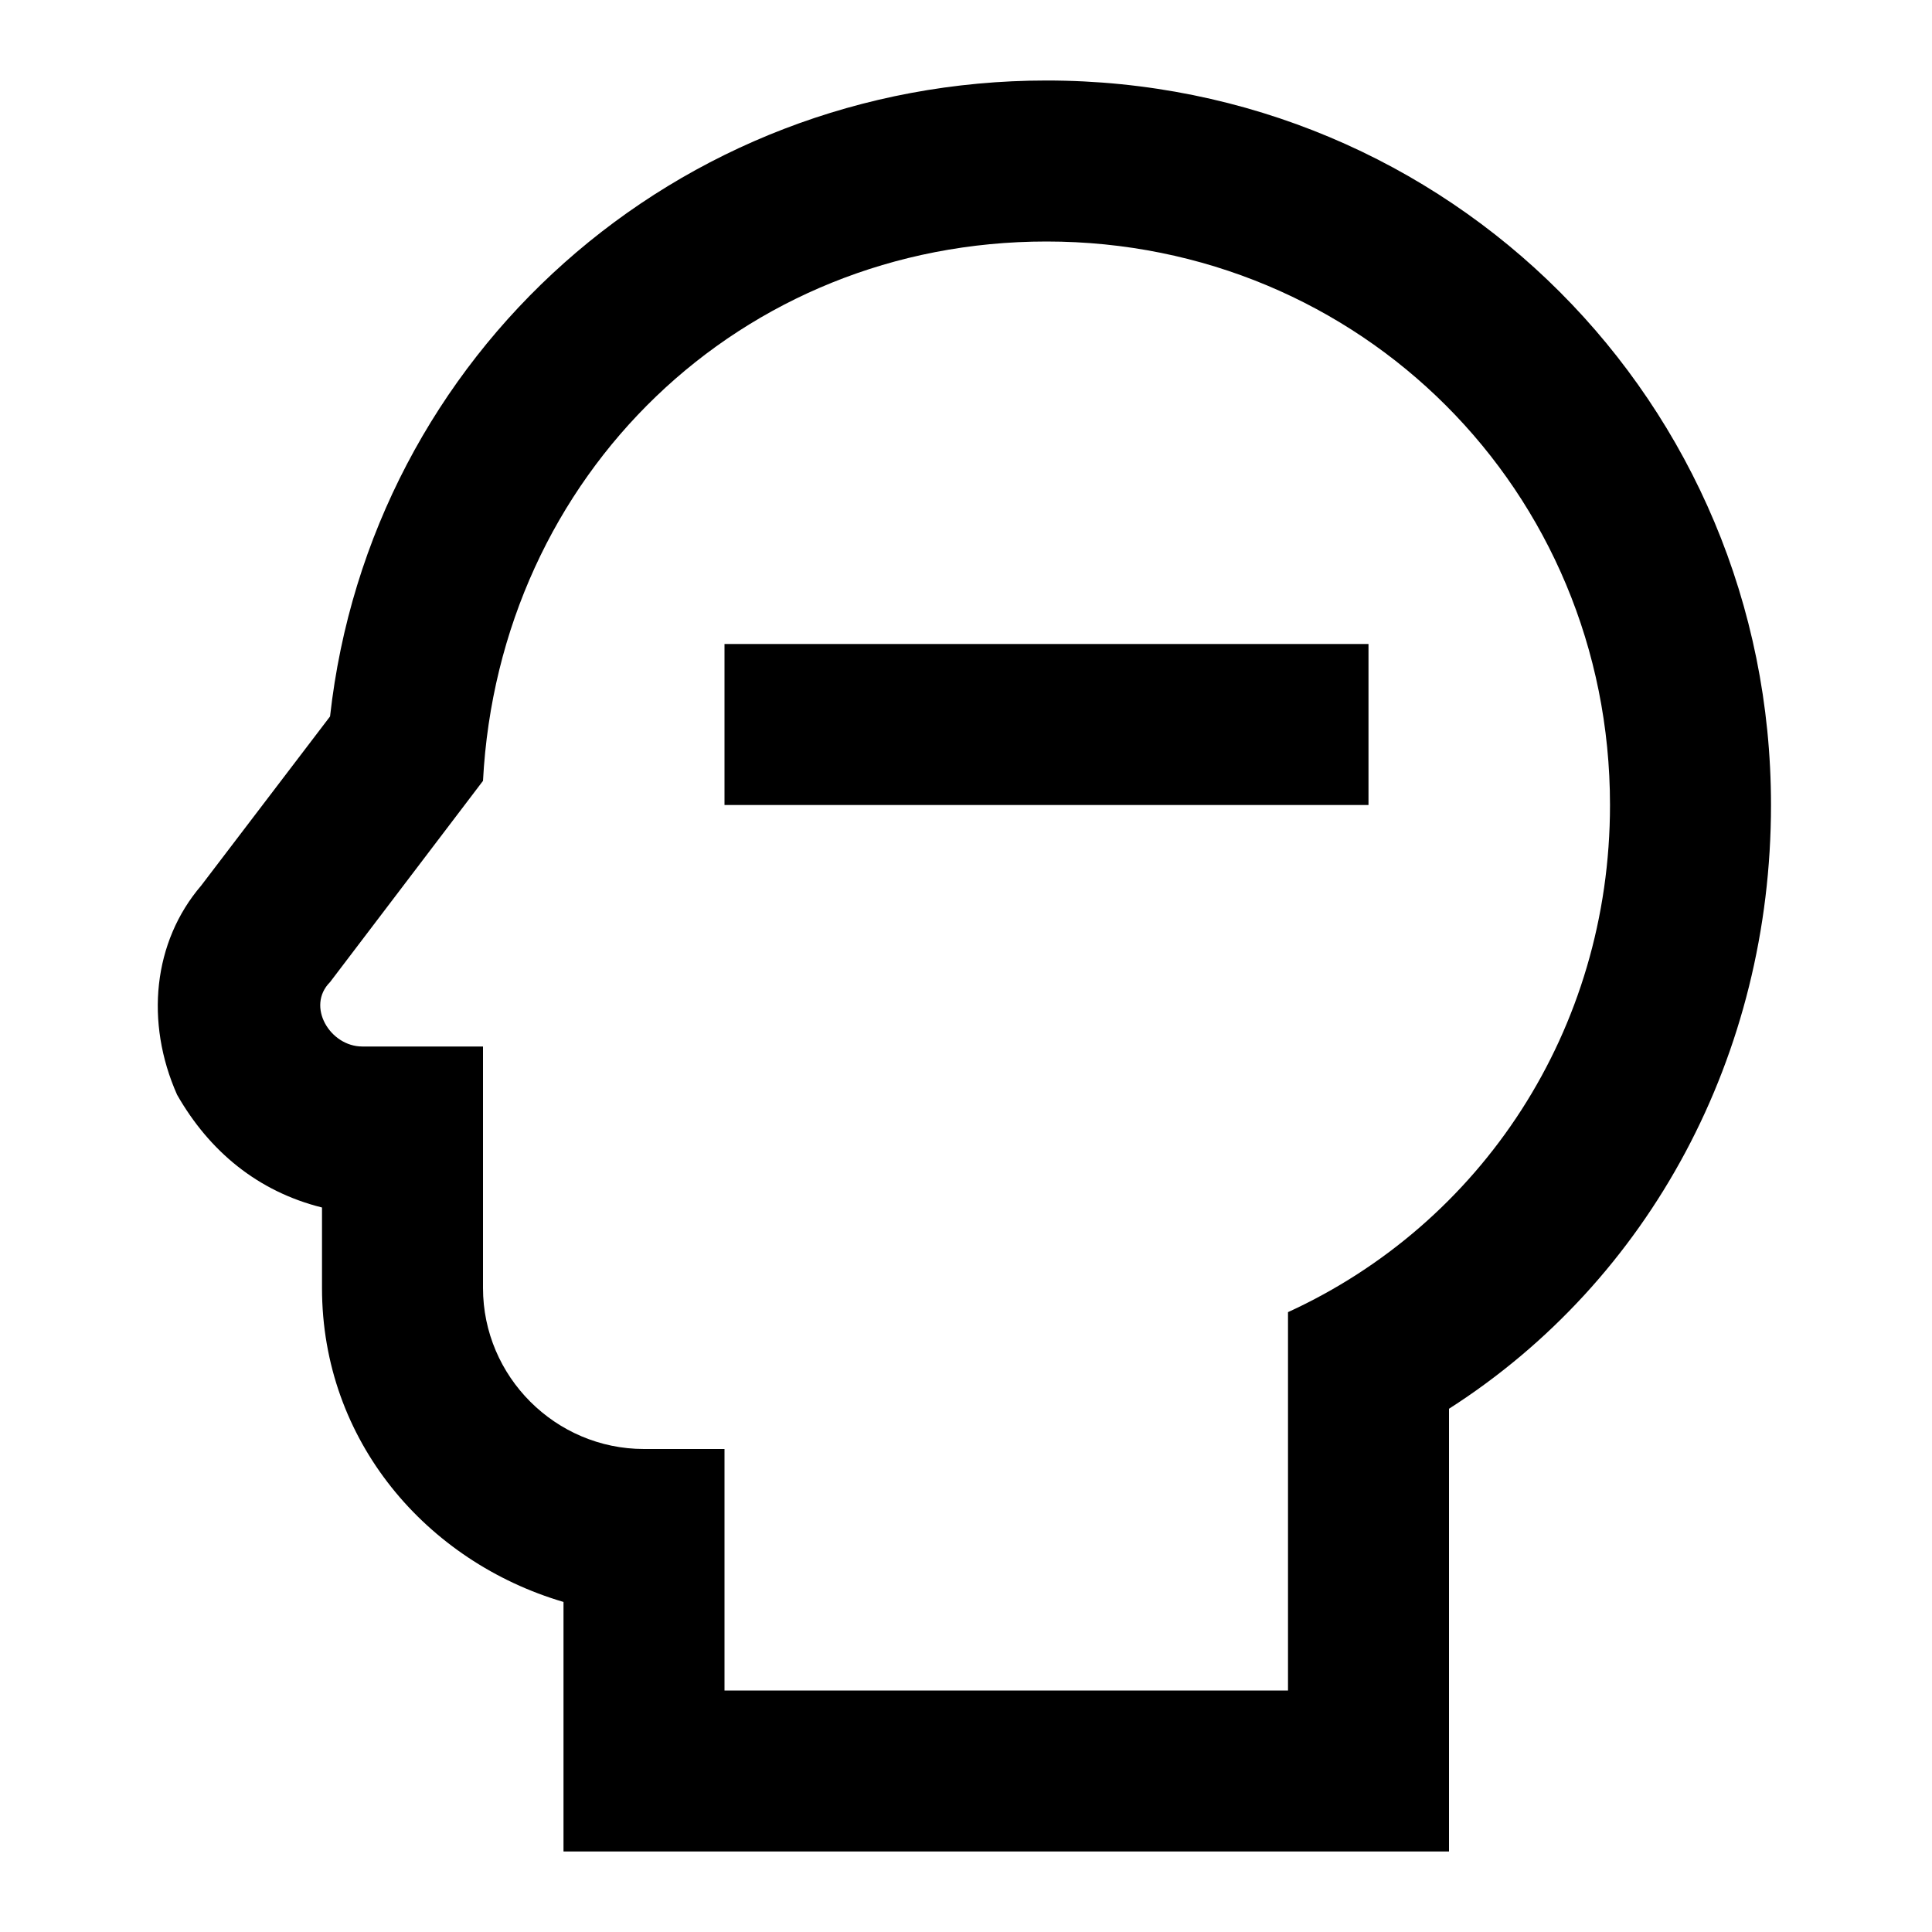 <svg xmlns="http://www.w3.org/2000/svg" viewBox="0 0 24 24"><path d="M13 3C16.9 3 20 6.1 20 10C20 12.8 18.4 15.2 16 16.3V21H9V18H8C6.9 18 6 17.1 6 16V13H4.5C4.1 13 3.8 12.5 4.1 12.2L6 9.7C6.2 5.9 9.2 3 13 3M13 1C8.4 1 4.6 4.4 4.1 8.9L2.5 11C1.9 11.7 1.8 12.7 2.2 13.6C2.6 14.3 3.2 14.8 4 15V16C4 17.9 5.3 19.4 7 19.9V23H18V17.5C20.5 15.9 22 13.1 22 10C22 5 18 1 13 1M17 10H9V8H17V10Z" /></svg>